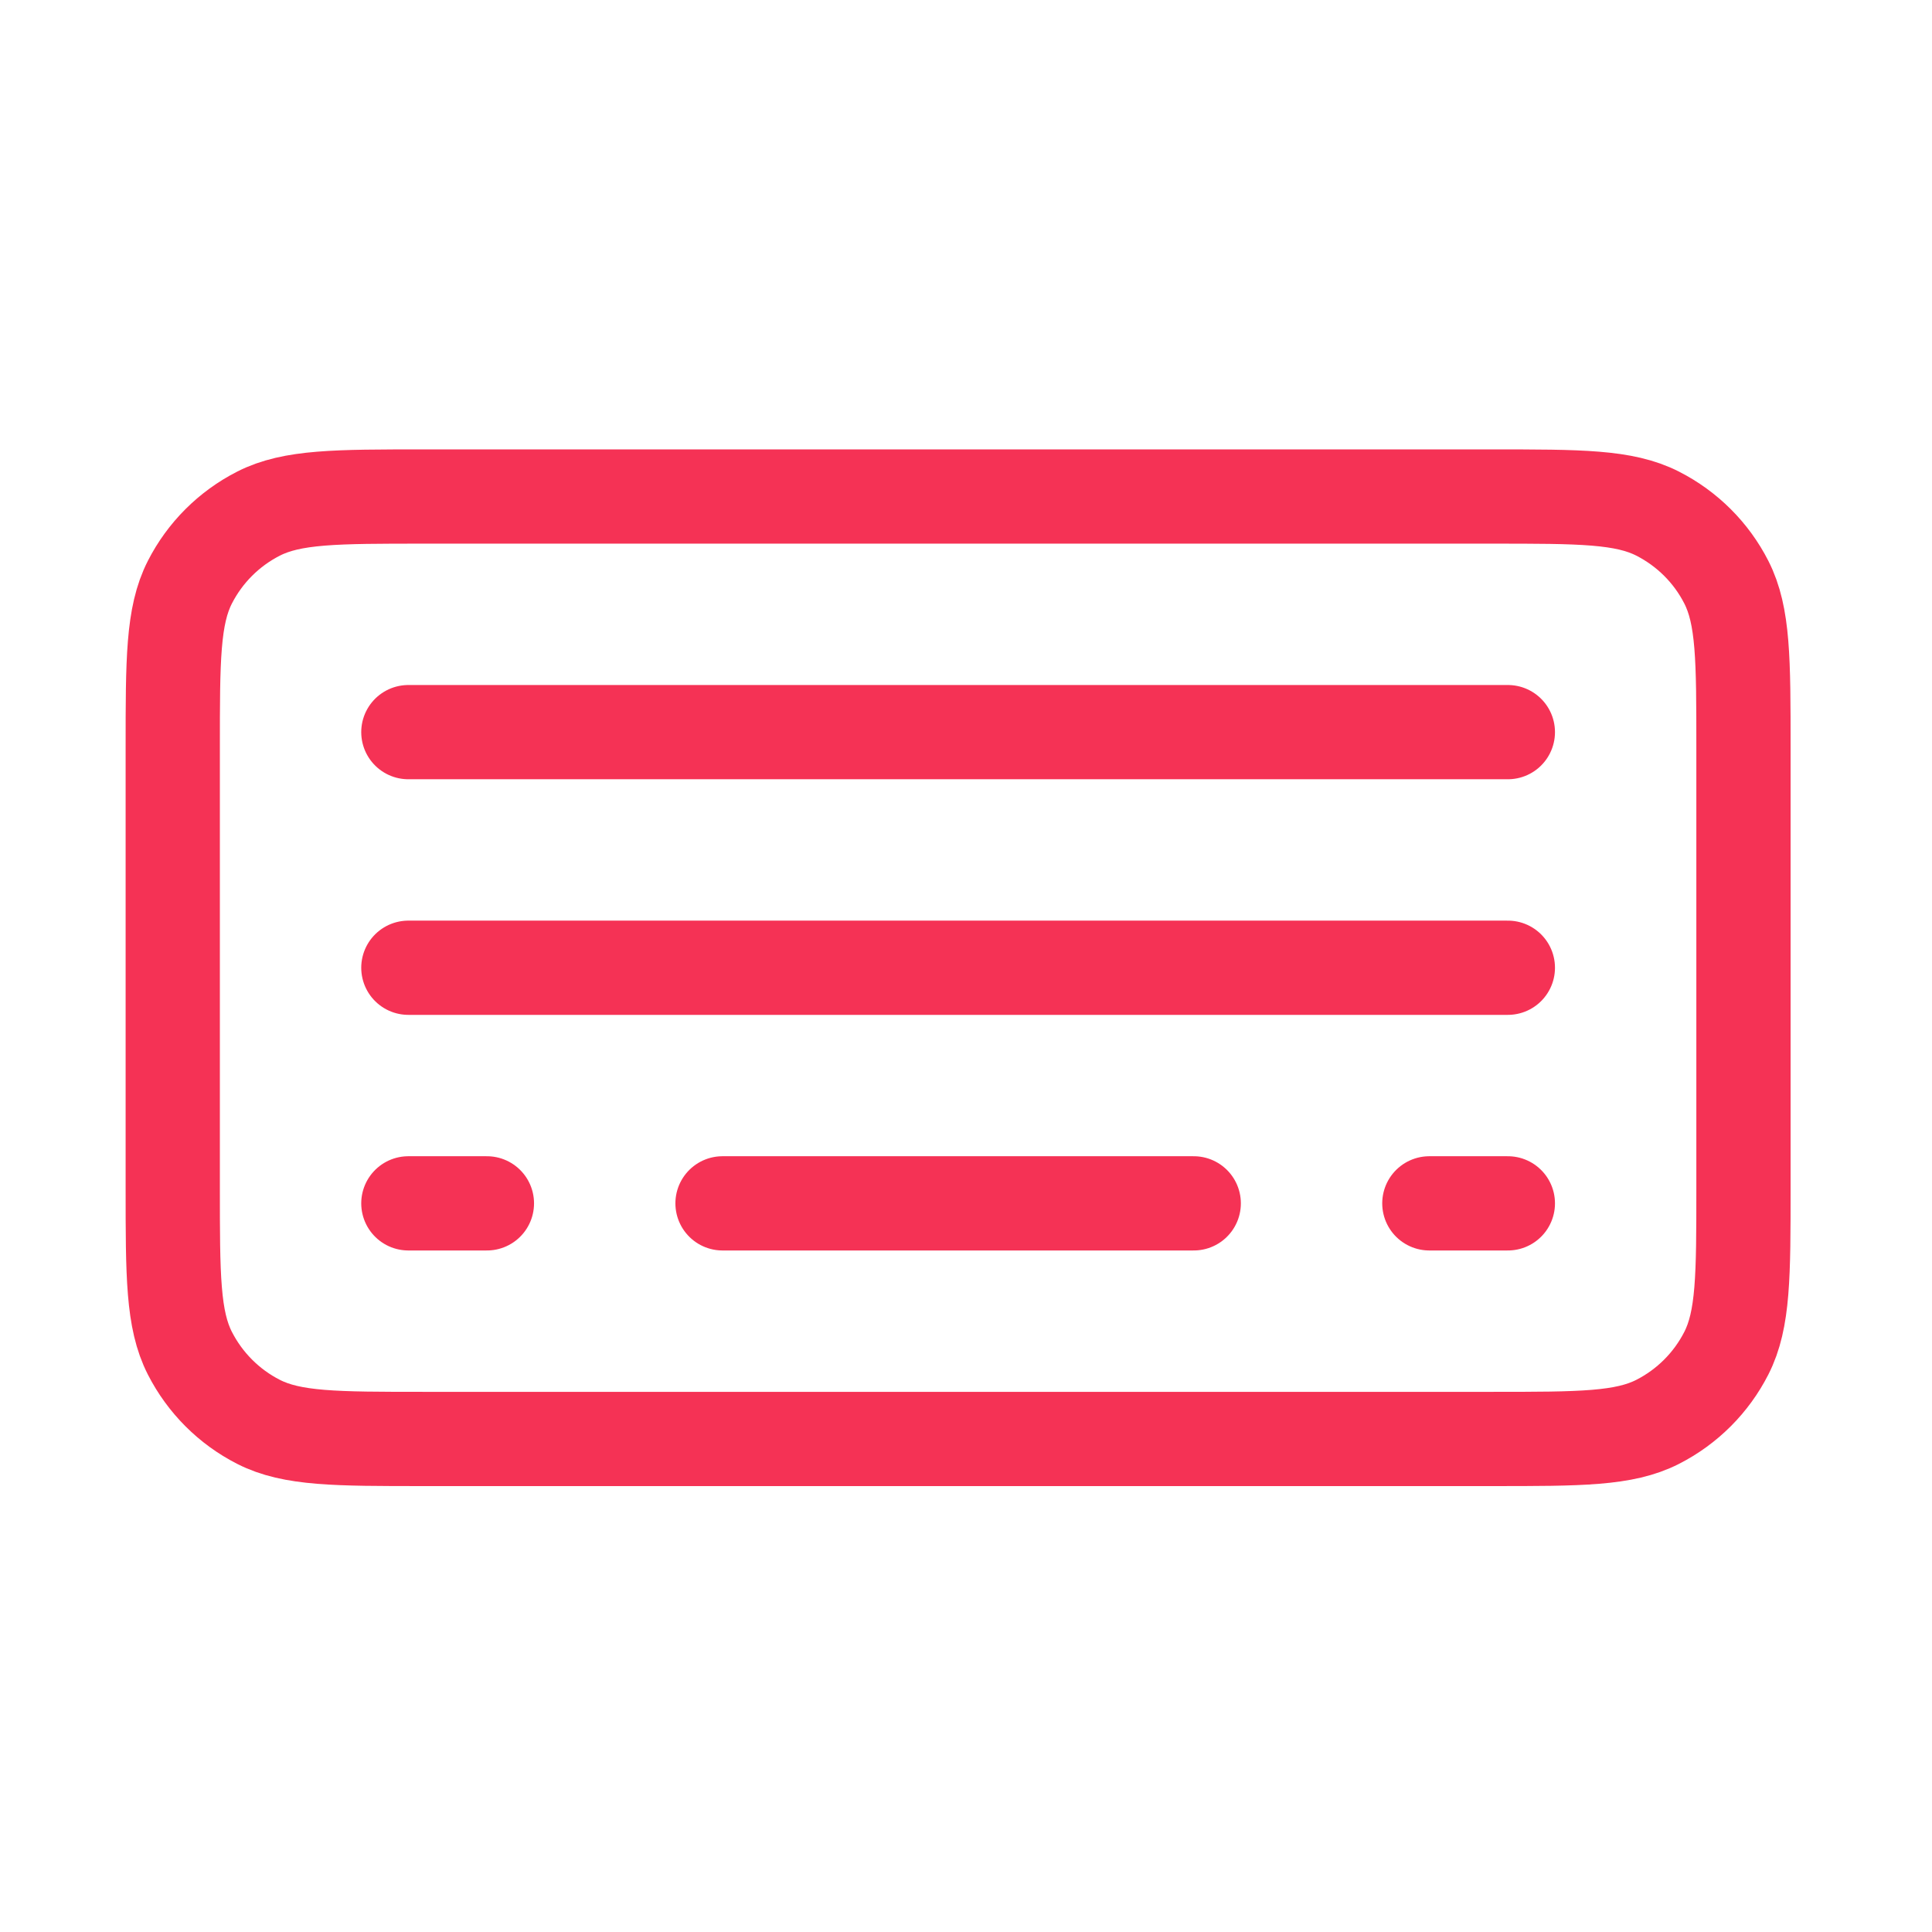 <svg width="41" height="41" viewBox="0 0 41 41" fill="none" xmlns="http://www.w3.org/2000/svg">
<g id="System / Keyboard">
<path id="Vector" d="M30.333 25.537H31.999M15.333 25.537H25.333M10.333 25.537H8.666M8.666 20.537H31.999M8.666 15.537H31.999M3.666 25.204V15.87C3.666 14.003 3.666 13.069 4.029 12.356C4.349 11.729 4.858 11.22 5.486 10.9C6.199 10.537 7.133 10.537 9 10.537H31.666C33.533 10.537 34.465 10.537 35.178 10.9C35.806 11.22 36.317 11.729 36.636 12.356C36.999 13.069 36.999 14.002 36.999 15.865V25.208C36.999 27.072 36.999 28.003 36.636 28.716C36.317 29.343 35.806 29.854 35.178 30.174C34.466 30.537 33.534 30.537 31.671 30.537H8.994C7.131 30.537 6.198 30.537 5.486 30.174C4.858 29.854 4.349 29.343 4.029 28.716C3.666 28.003 3.666 27.07 3.666 25.204Z" stroke="#F53255" stroke-width="2" stroke-linecap="round" stroke-linejoin="round"/>
</g>
</svg>
